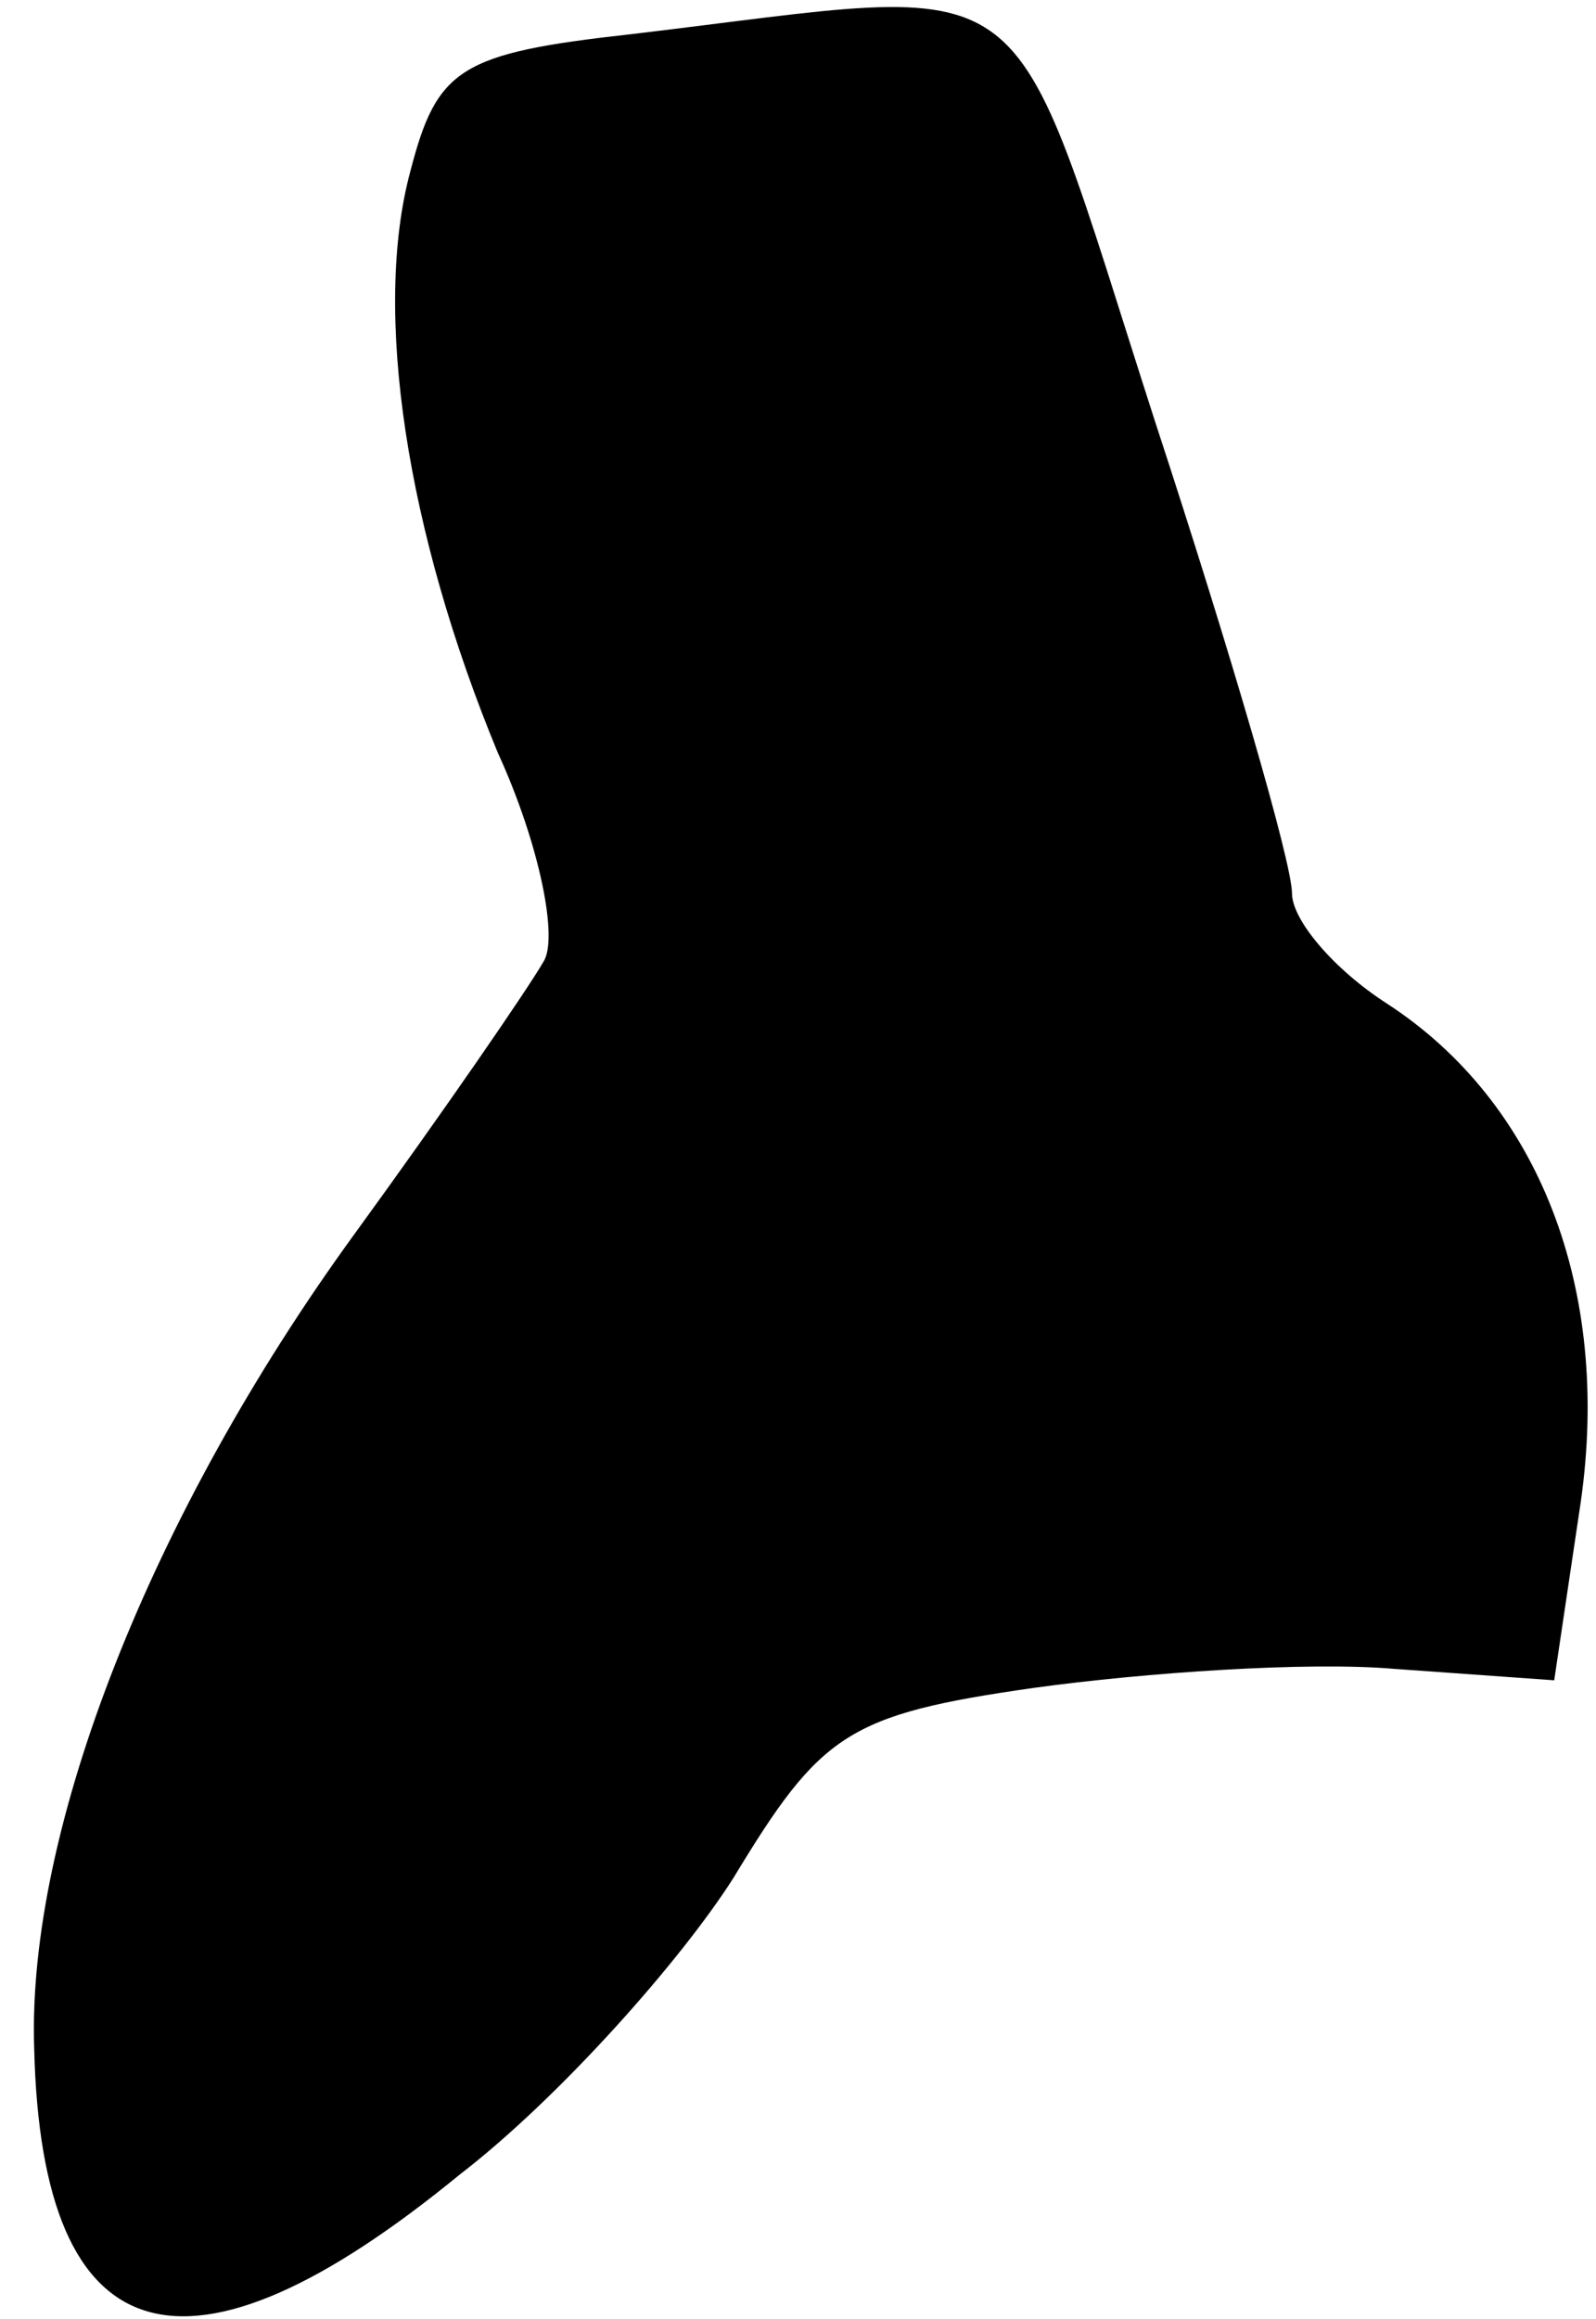 <?xml version="1.0" standalone="no"?>
<!DOCTYPE svg PUBLIC "-//W3C//DTD SVG 20010904//EN"
 "http://www.w3.org/TR/2001/REC-SVG-20010904/DTD/svg10.dtd">
<svg version="1.0" xmlns="http://www.w3.org/2000/svg"
 width="42pt" height="61pt" viewBox="0 0 42 61"
 preserveAspectRatio="xMidYMid meet">
<g transform="translate(0,61) scale(0.1,-0.1)"
fill="#000000" stroke="none">
<path fill="#000000" stroke="none" d="M166 601 c-45 -5 -51 -9 -58 -36 -10
-37 -1 -95 23 -153 11 -24 16 -49 12 -55 -4 -7 -26 -39 -50 -72 -53 -73 -86
-156 -84 -214 2 -81 40 -92 112 -33 26 20 58 56 72 78 23 38 30 43 79 50 29 4
72 7 95 5 l42 -3 7 47 c8 56 -11 105 -51 131 -14 9 -25 22 -25 29 0 8 -16 63
-36 124 -40 124 -28 115 -138 102z"/>
</g>
</svg>
